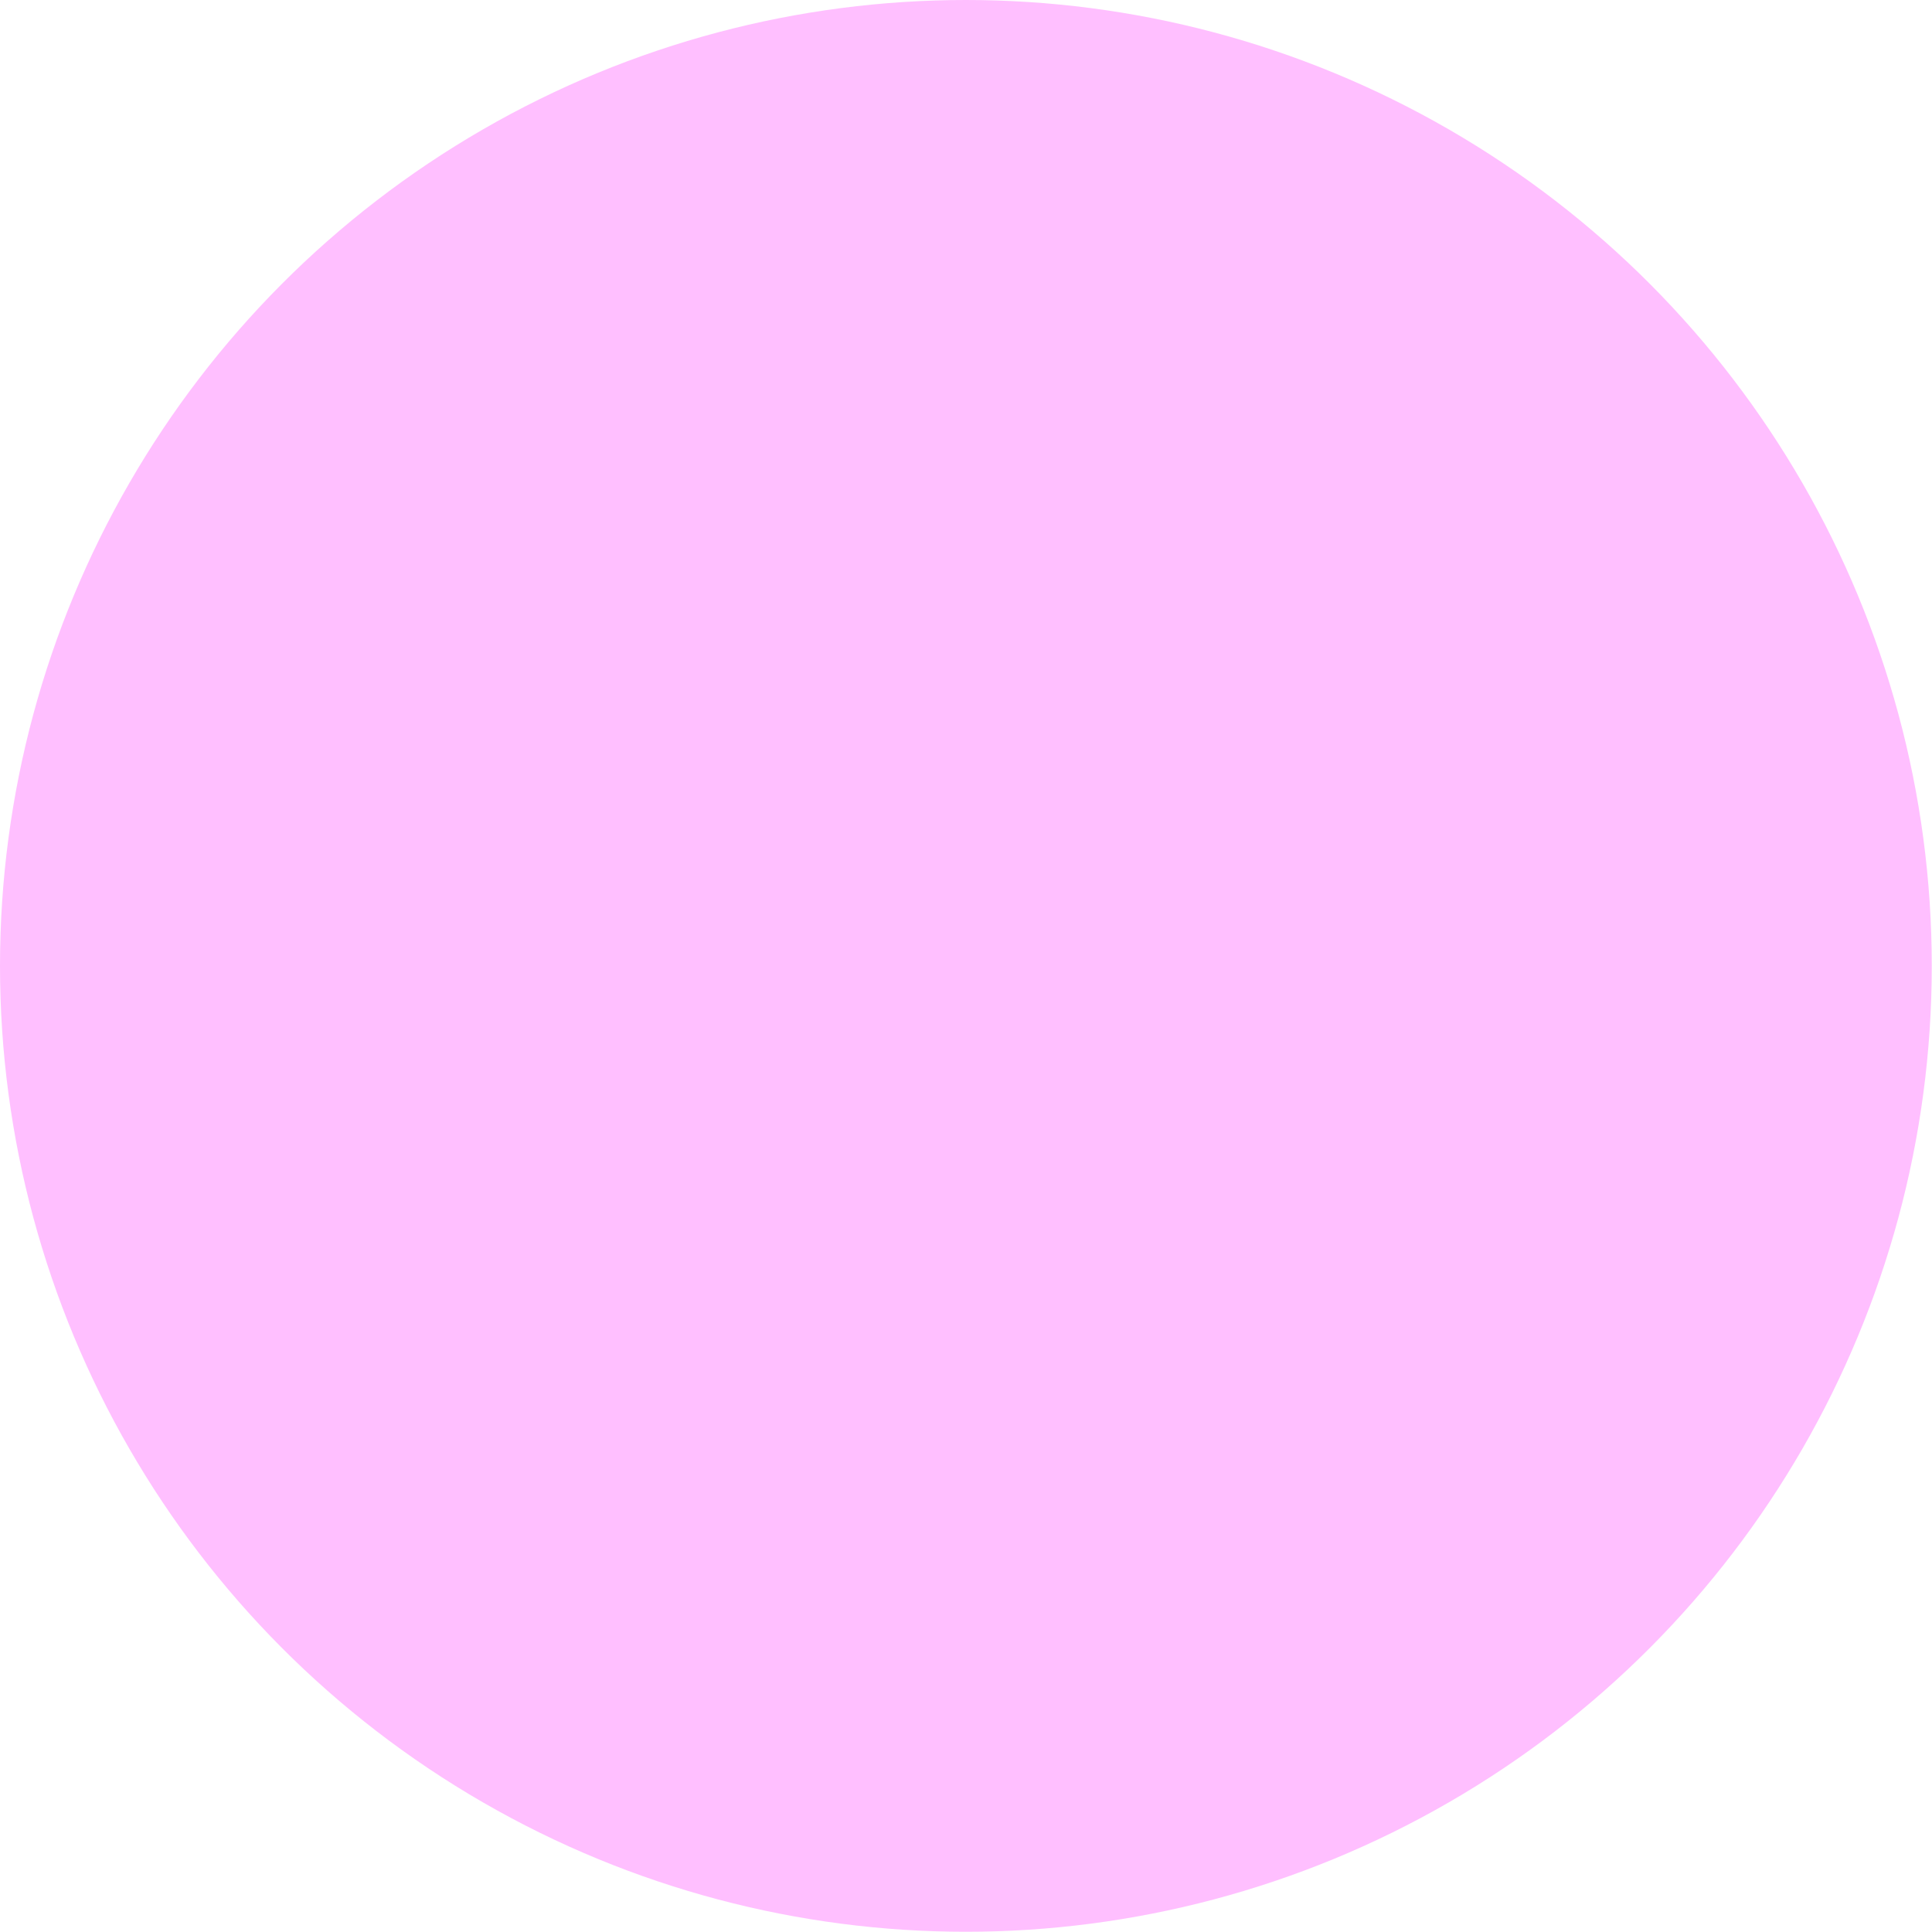 <?xml version="1.0" encoding="UTF-8" standalone="no"?>
<svg
   xmlns:dc="http://purl.org/dc/elements/1.1/"
   xmlns:cc="http://creativecommons.org/ns#"
   xmlns:rdf="http://www.w3.org/1999/02/22-rdf-syntax-ns#"
   xmlns:svg="http://www.w3.org/2000/svg"
   xmlns="http://www.w3.org/2000/svg"
   xmlns:sodipodi="http://sodipodi.sourceforge.net/DTD/sodipodi-0.dtd"
   xmlns:inkscape="http://www.inkscape.org/namespaces/inkscape"
   width="32"
   height="32"
   viewBox="0 0 8.467 8.467"
   version="1.1"
   id="svg16"
   sodipodi:docname="bg_mag_cir_ful.svg"
   inkscape:version="1.0.1 (0767f8302a, 2020-10-17)">
  <defs
     id="defs10"/>
  <sodipodi:namedview
     id="base"
     pagecolor="#000000"
     bordercolor="#666666"
     borderopacity="1.0"
     inkscape:pageopacity="1"
     inkscape:pageshadow="2"
     inkscape:zoom="22.15625"
     inkscape:cx="16.623041"
     inkscape:cy="15.965566"
     inkscape:document-units="mm"
     inkscape:current-layer="layer1"
     inkscape:document-rotation="0"
     showgrid="true"
     units="px"
     inkscape:pagecheckerboard="false"
     inkscape:showpageshadow="false"
     showguides="false"
     inkscape:window-width="1280"
     inkscape:window-height="920"
     inkscape:window-x="0"
     inkscape:window-y="27"
     inkscape:window-maximized="1">
    <inkscape:grid
       type="xygrid"
       id="grid18"
       color="#c8c8c8"
       opacity="0.078"
       empcolor="#c8c8c8"
       empopacity="0.161"
       empspacing="8"/>
  </sodipodi:namedview>
  <g
     inkscape:label="Calque 1"
     inkscape:groupmode="layer"
     id="layer1">
    <circle
       style="fill:#ff00ff;fill-opacity:0.25;stroke:none;stroke-width:0.265"
       id="path2237"
       cx="4.233"
       cy="4.233"
       r="4.233"/>
  </g>
</svg>
